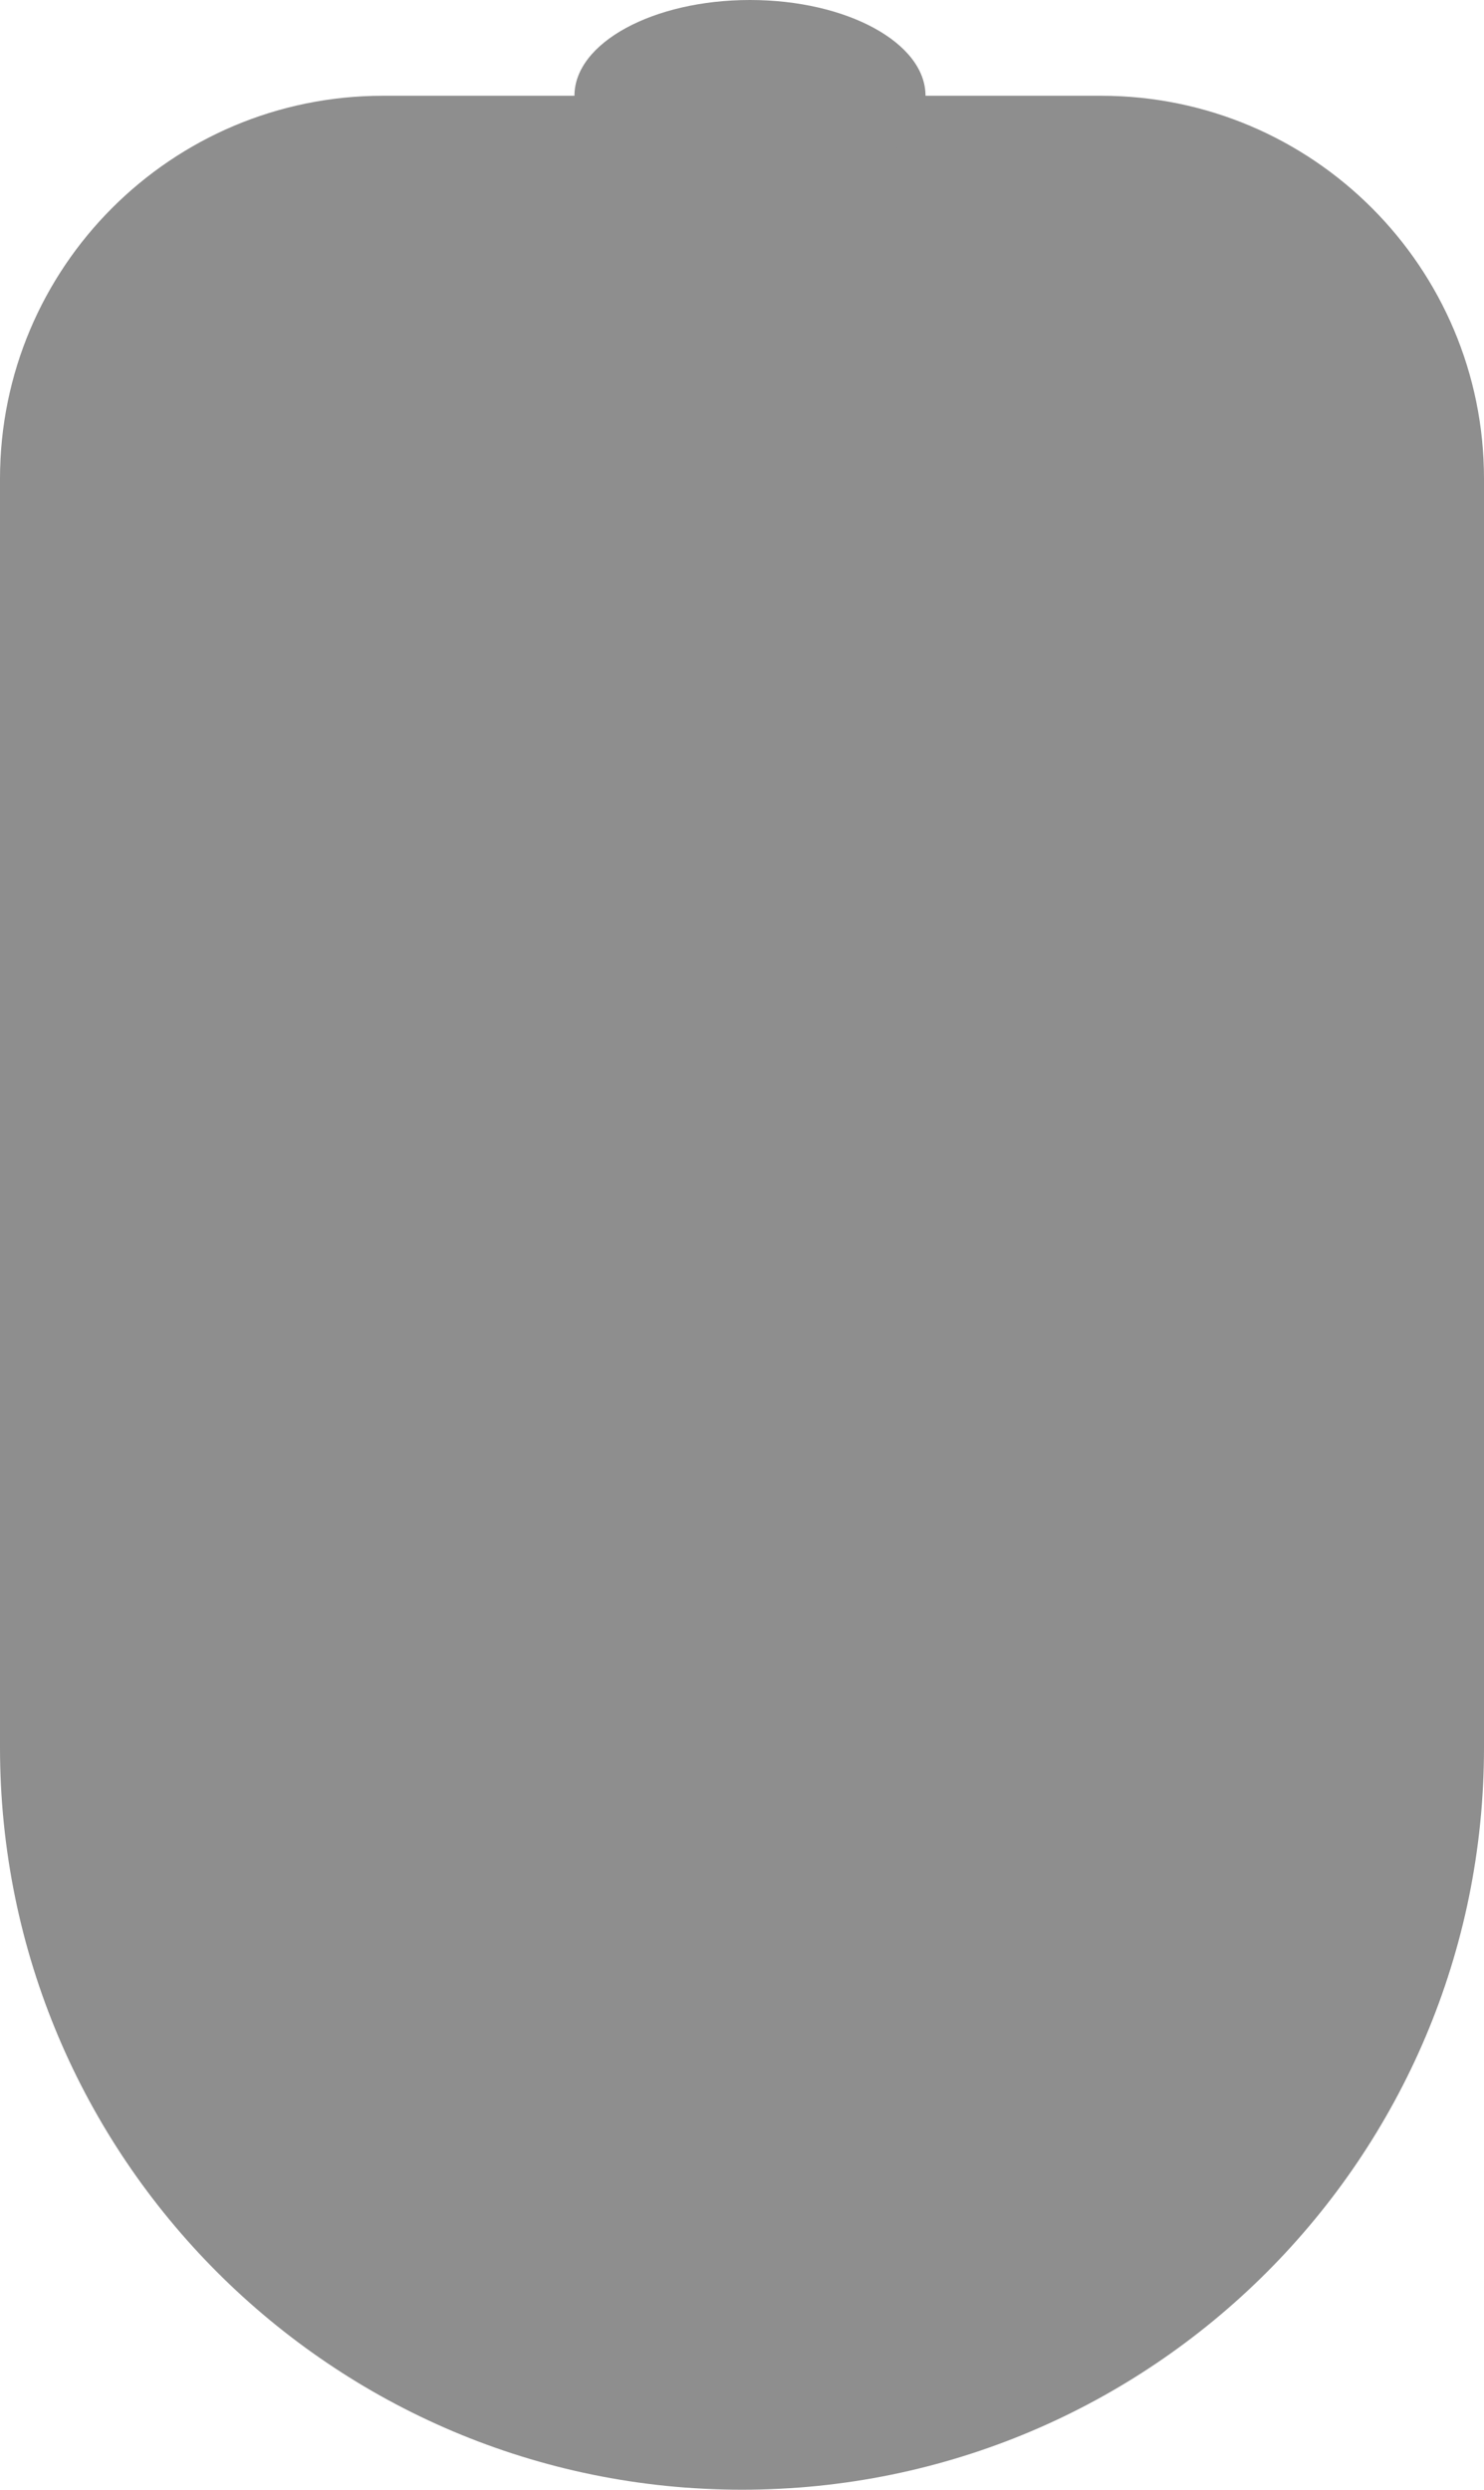 <svg width="93" height="156" viewBox="0 0 93 156" fill="none" xmlns="http://www.w3.org/2000/svg">
<path d="M0 30C0 16.745 10.745 6 24 6H69C82.255 6 93 16.745 93 30V109.5C93 135.181 72.181 156 46.5 156V156C20.819 156 0 135.181 0 109.5V30Z" fill="#8E8E8E"/>
<ellipse cx="47" cy="6" rx="11" ry="6" fill="#8E8E8E"/>
</svg>
